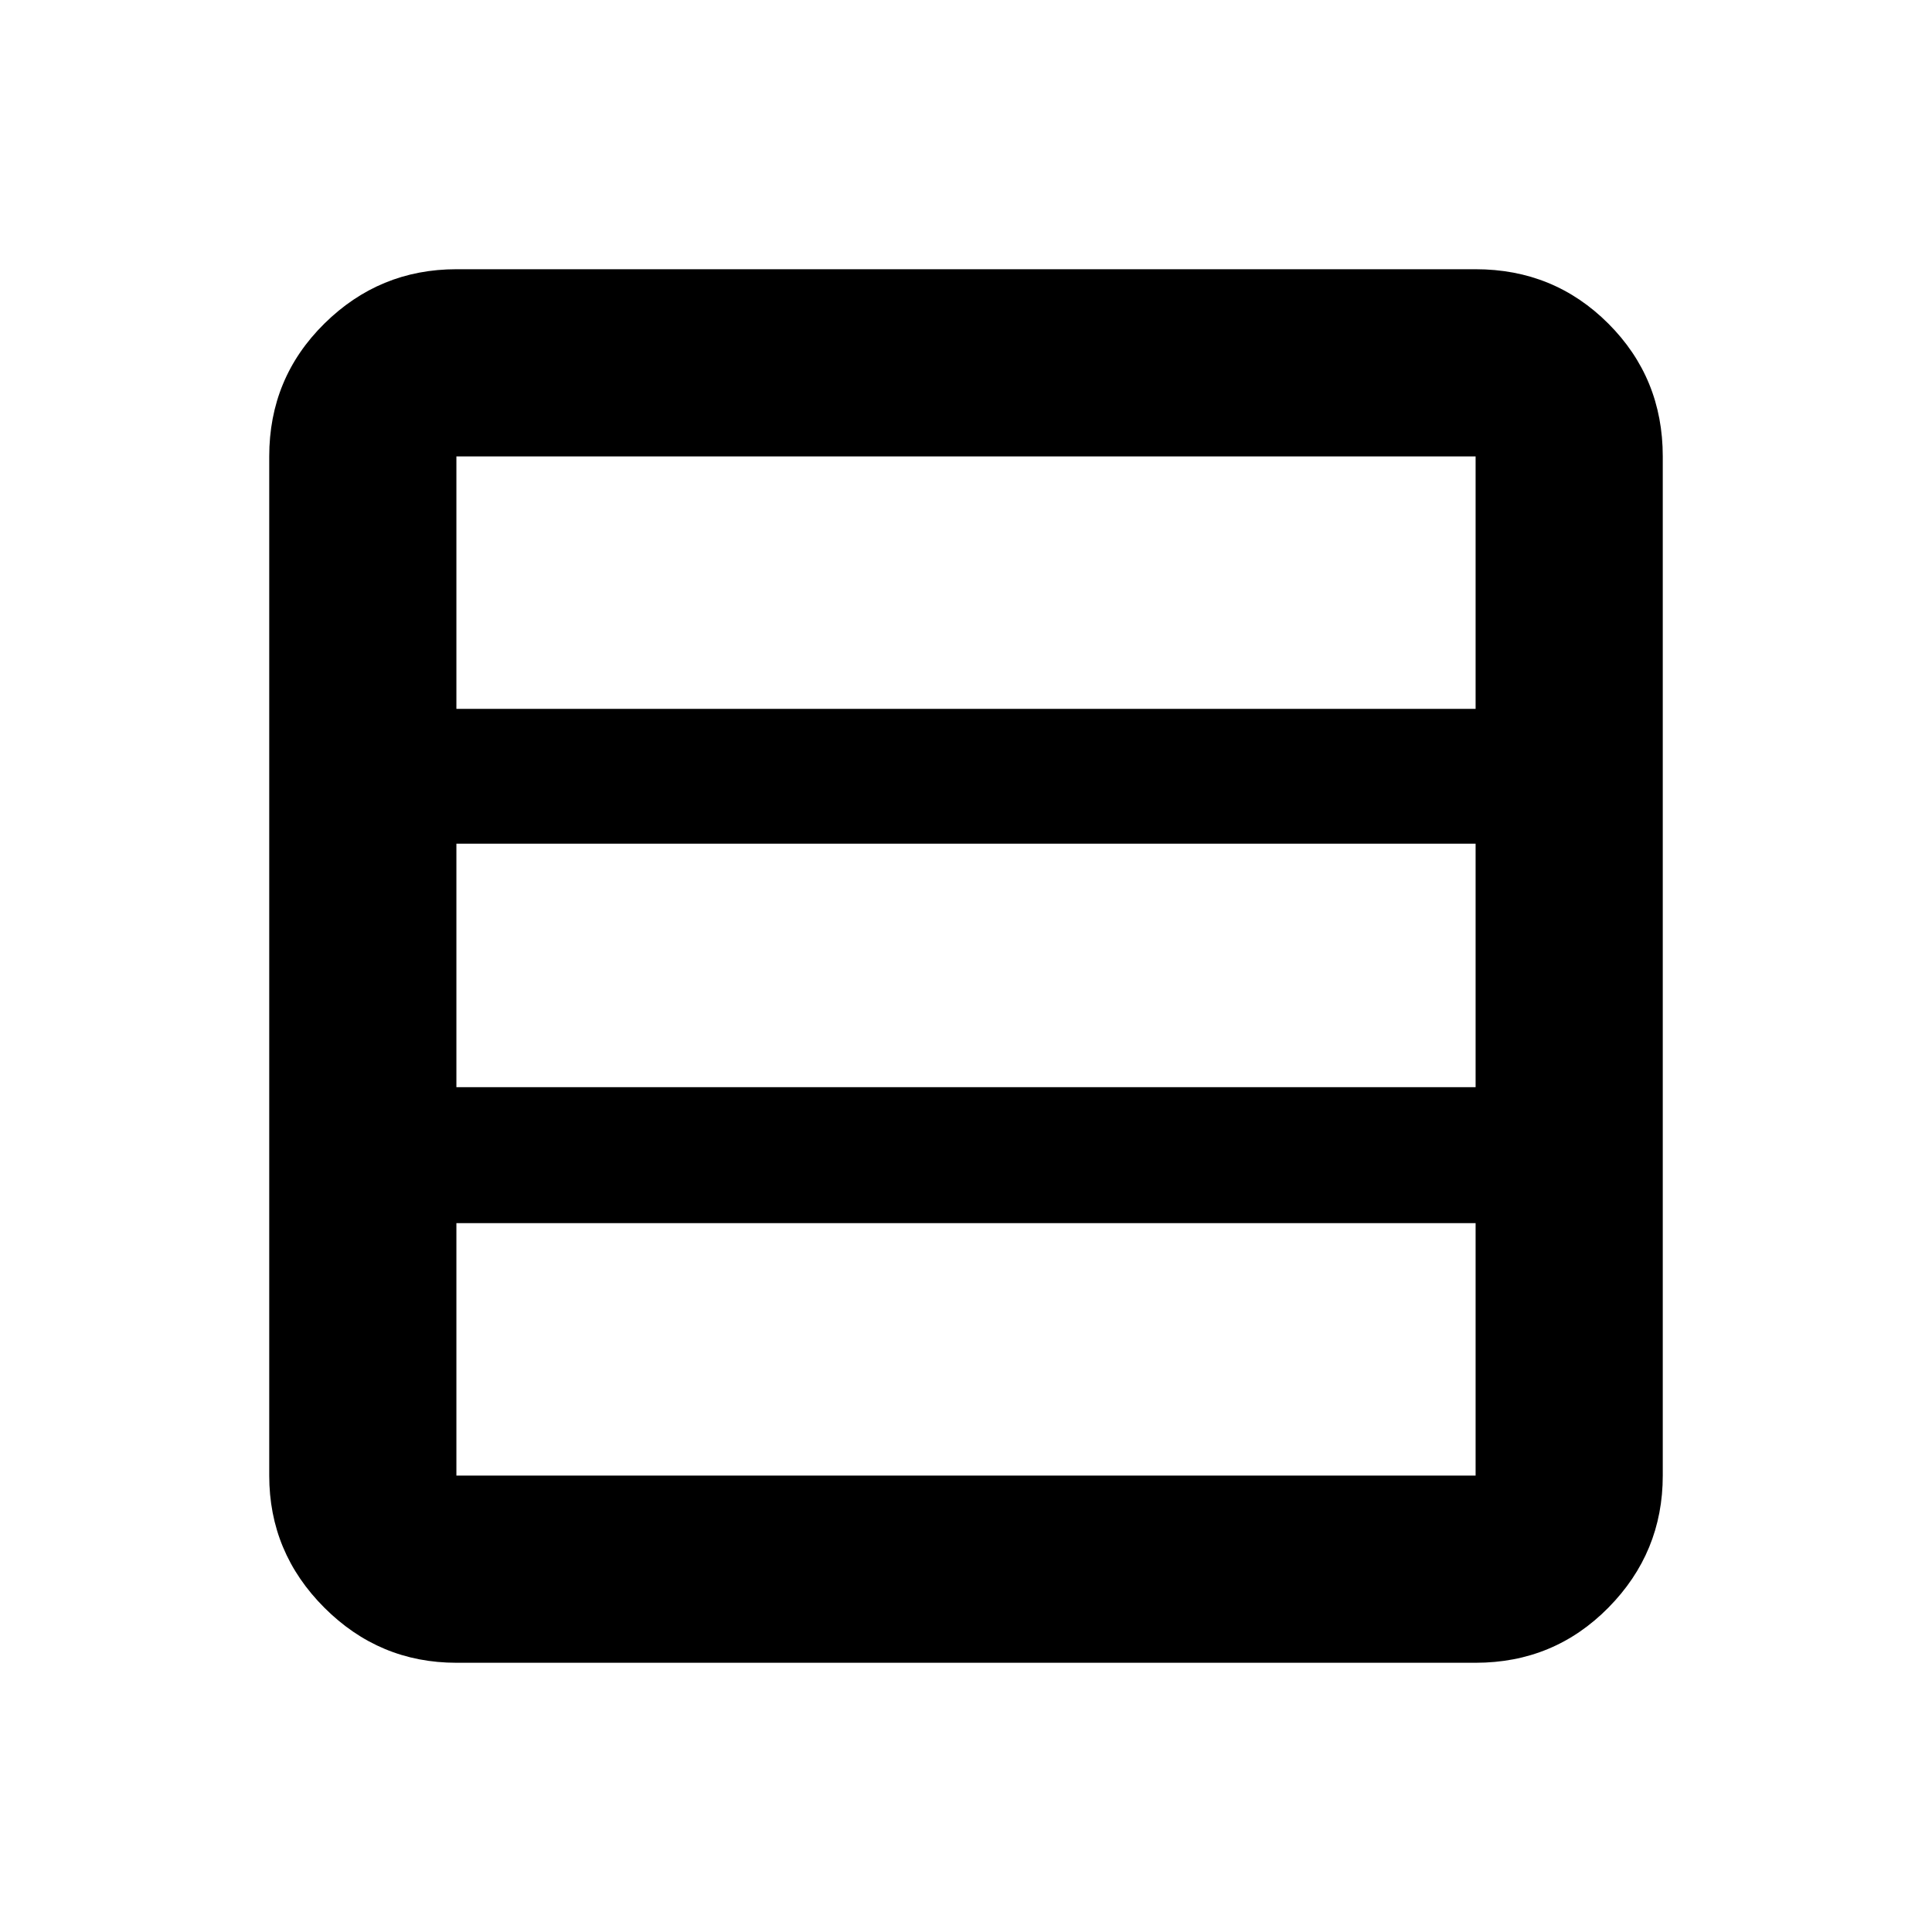 <svg xmlns="http://www.w3.org/2000/svg" height="20" viewBox="0 -960 960 960" width="20"><path d="M733.22-226.78v-125.44H226.78v125.44h506.44Zm0-193v-121H226.78v121h506.44Zm0-188v-125.44H226.78v125.44h506.44Zm-506.44 474q-38.24 0-65.62-27.38-27.38-27.38-27.38-65.62v-506.44q0-38.94 27.38-65.97t65.62-27.03h506.44q38.94 0 65.97 27.03t27.03 65.97v506.44q0 38.24-27.03 65.62-27.03 27.38-65.97 27.38H226.78Z"/></svg>